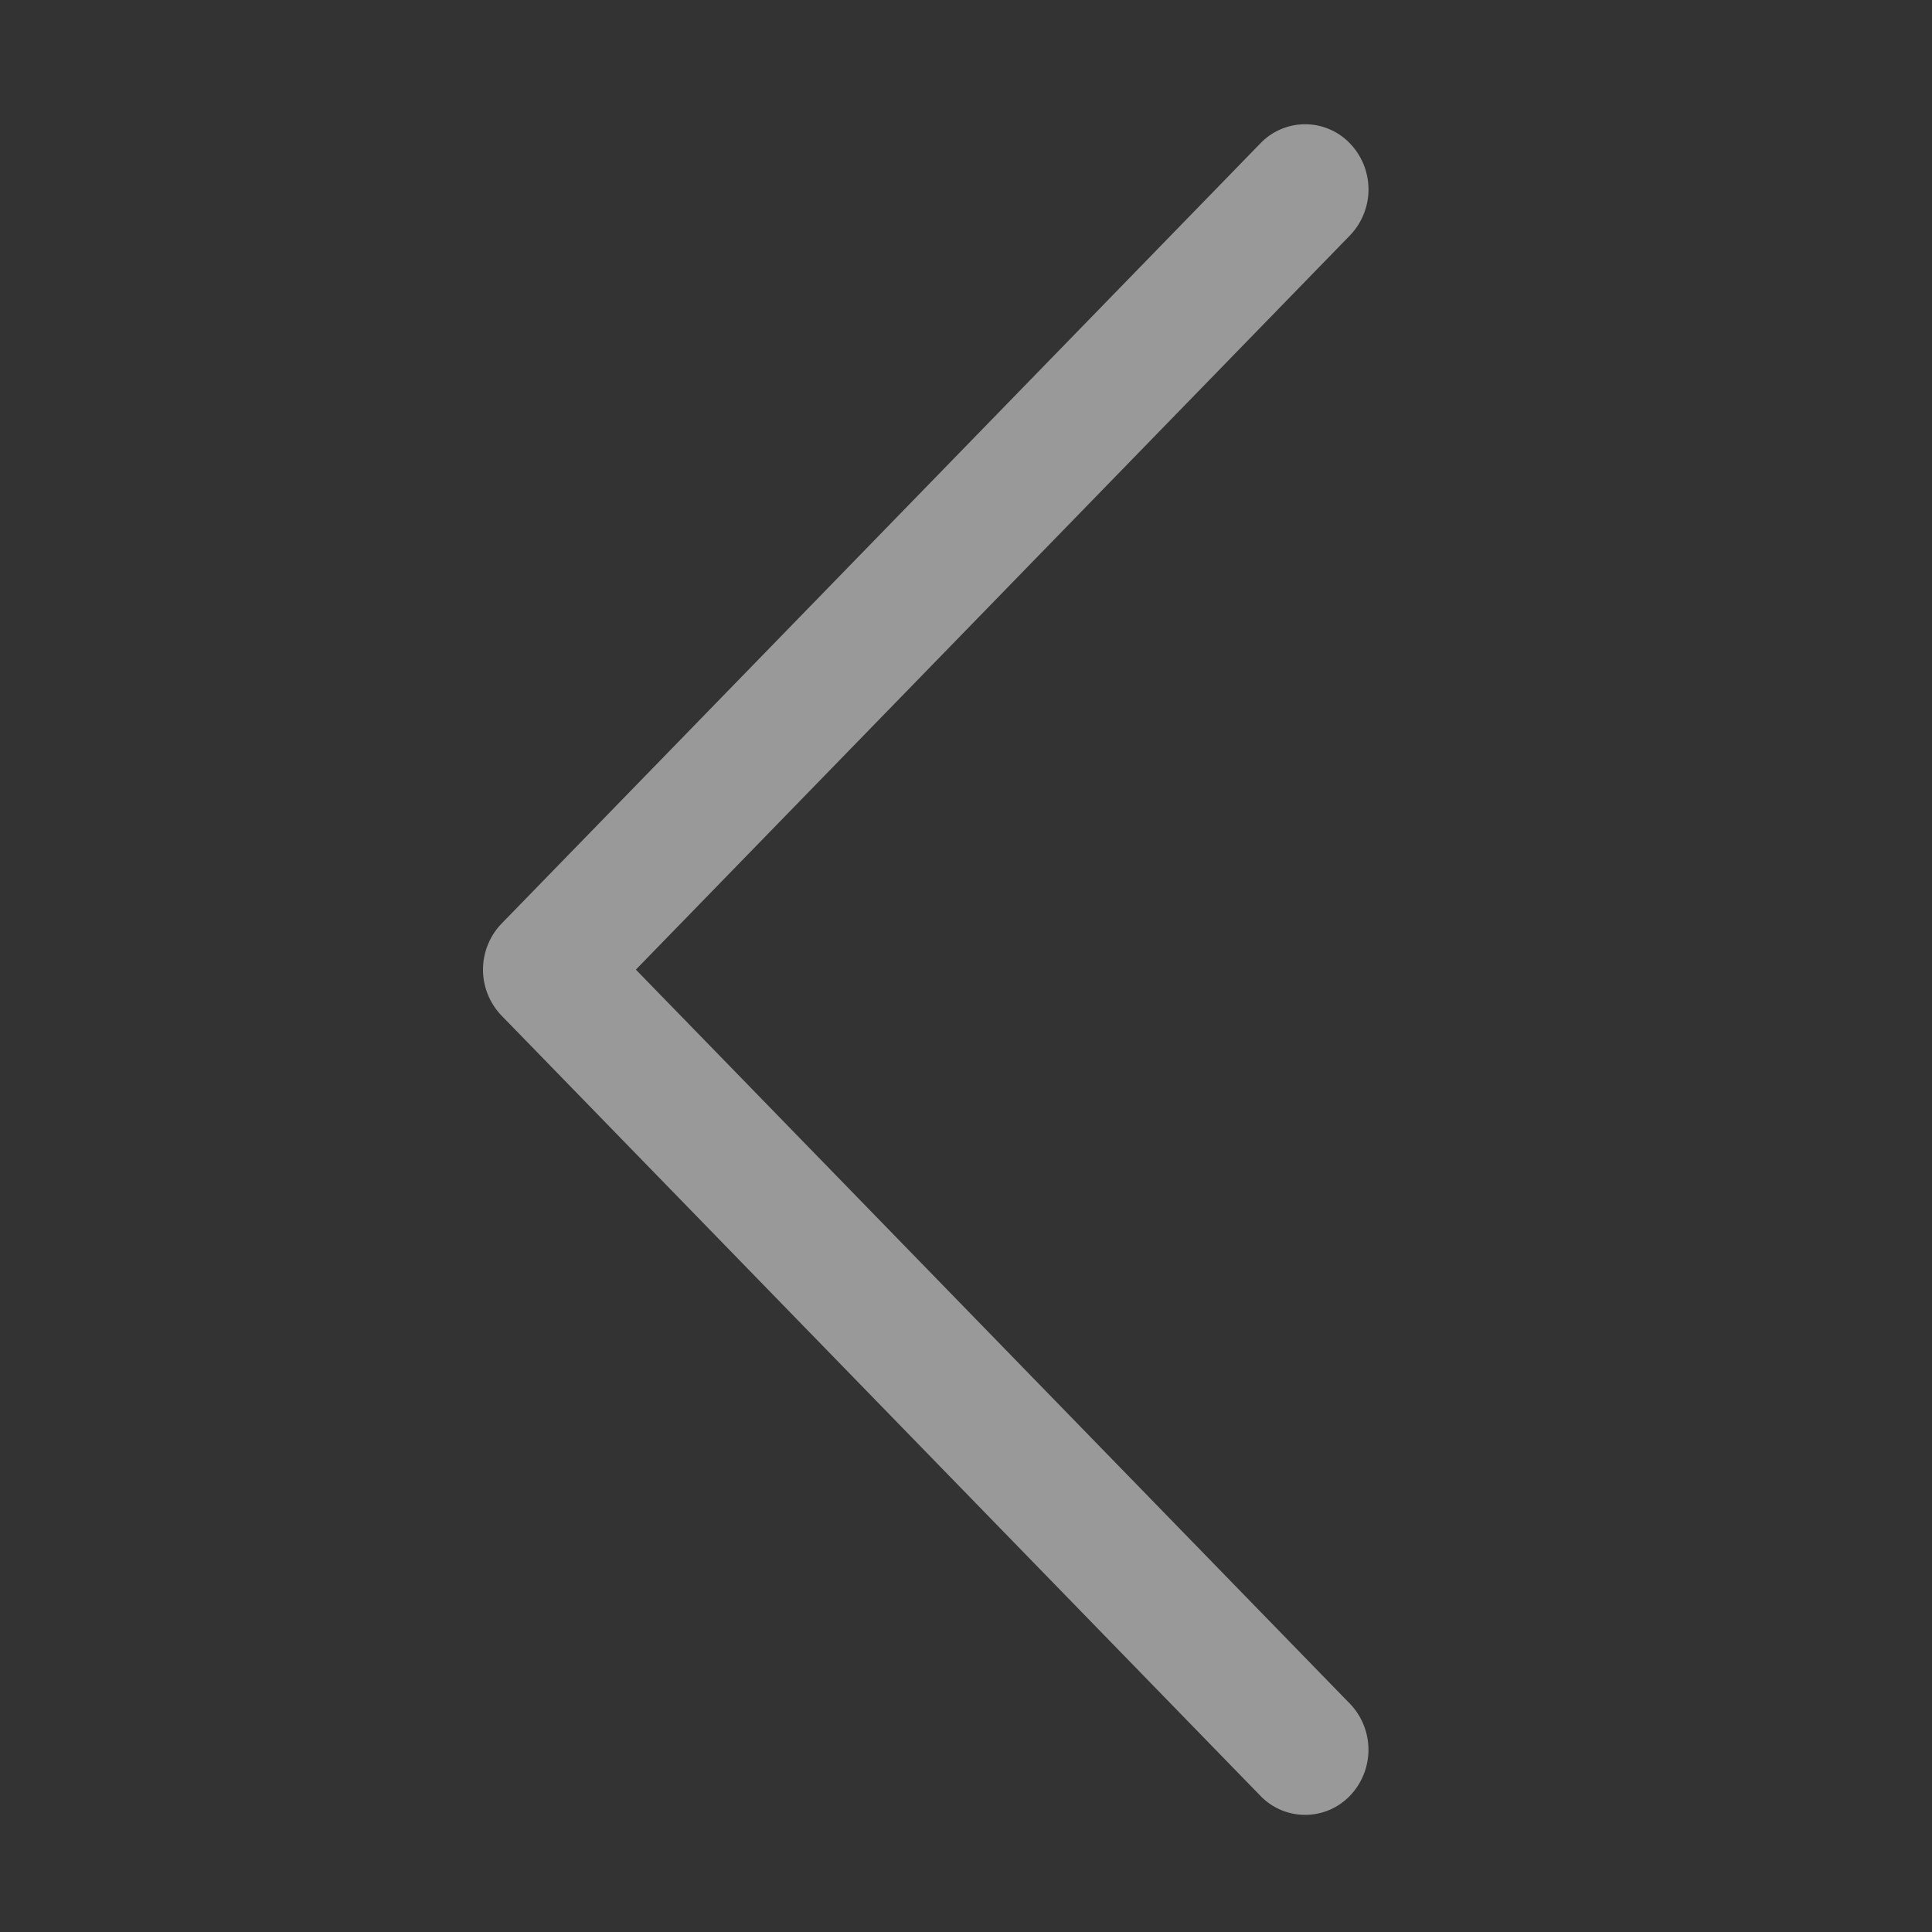 <svg xmlns="http://www.w3.org/2000/svg" width="24" height="24" viewBox="0 0 24 24"><rect x="0" y="0" width="24" height="24" fill="#333333" stroke="none"/><defs><style>.a{opacity:0.5;}.b{fill:none;}.c{fill:#fff;fill-rule:evenodd;}</style></defs><g class="a"><g transform="translate(3651 -604) rotate(90)"><rect class="b" width="24" height="24" transform="translate(604 3627)"/><path class="c" d="M1.736,4.73a.824.824,0,0,1,1.144,0L12,13.6,21.119,4.73a.825.825,0,0,1,1.144,0,.771.771,0,0,1,0,1.112l-9.691,9.426a.824.824,0,0,1-1.144,0L1.736,5.842a.77.77,0,0,1,0-1.112Z" transform="translate(604.045 3629.501)"/></g></g></svg>